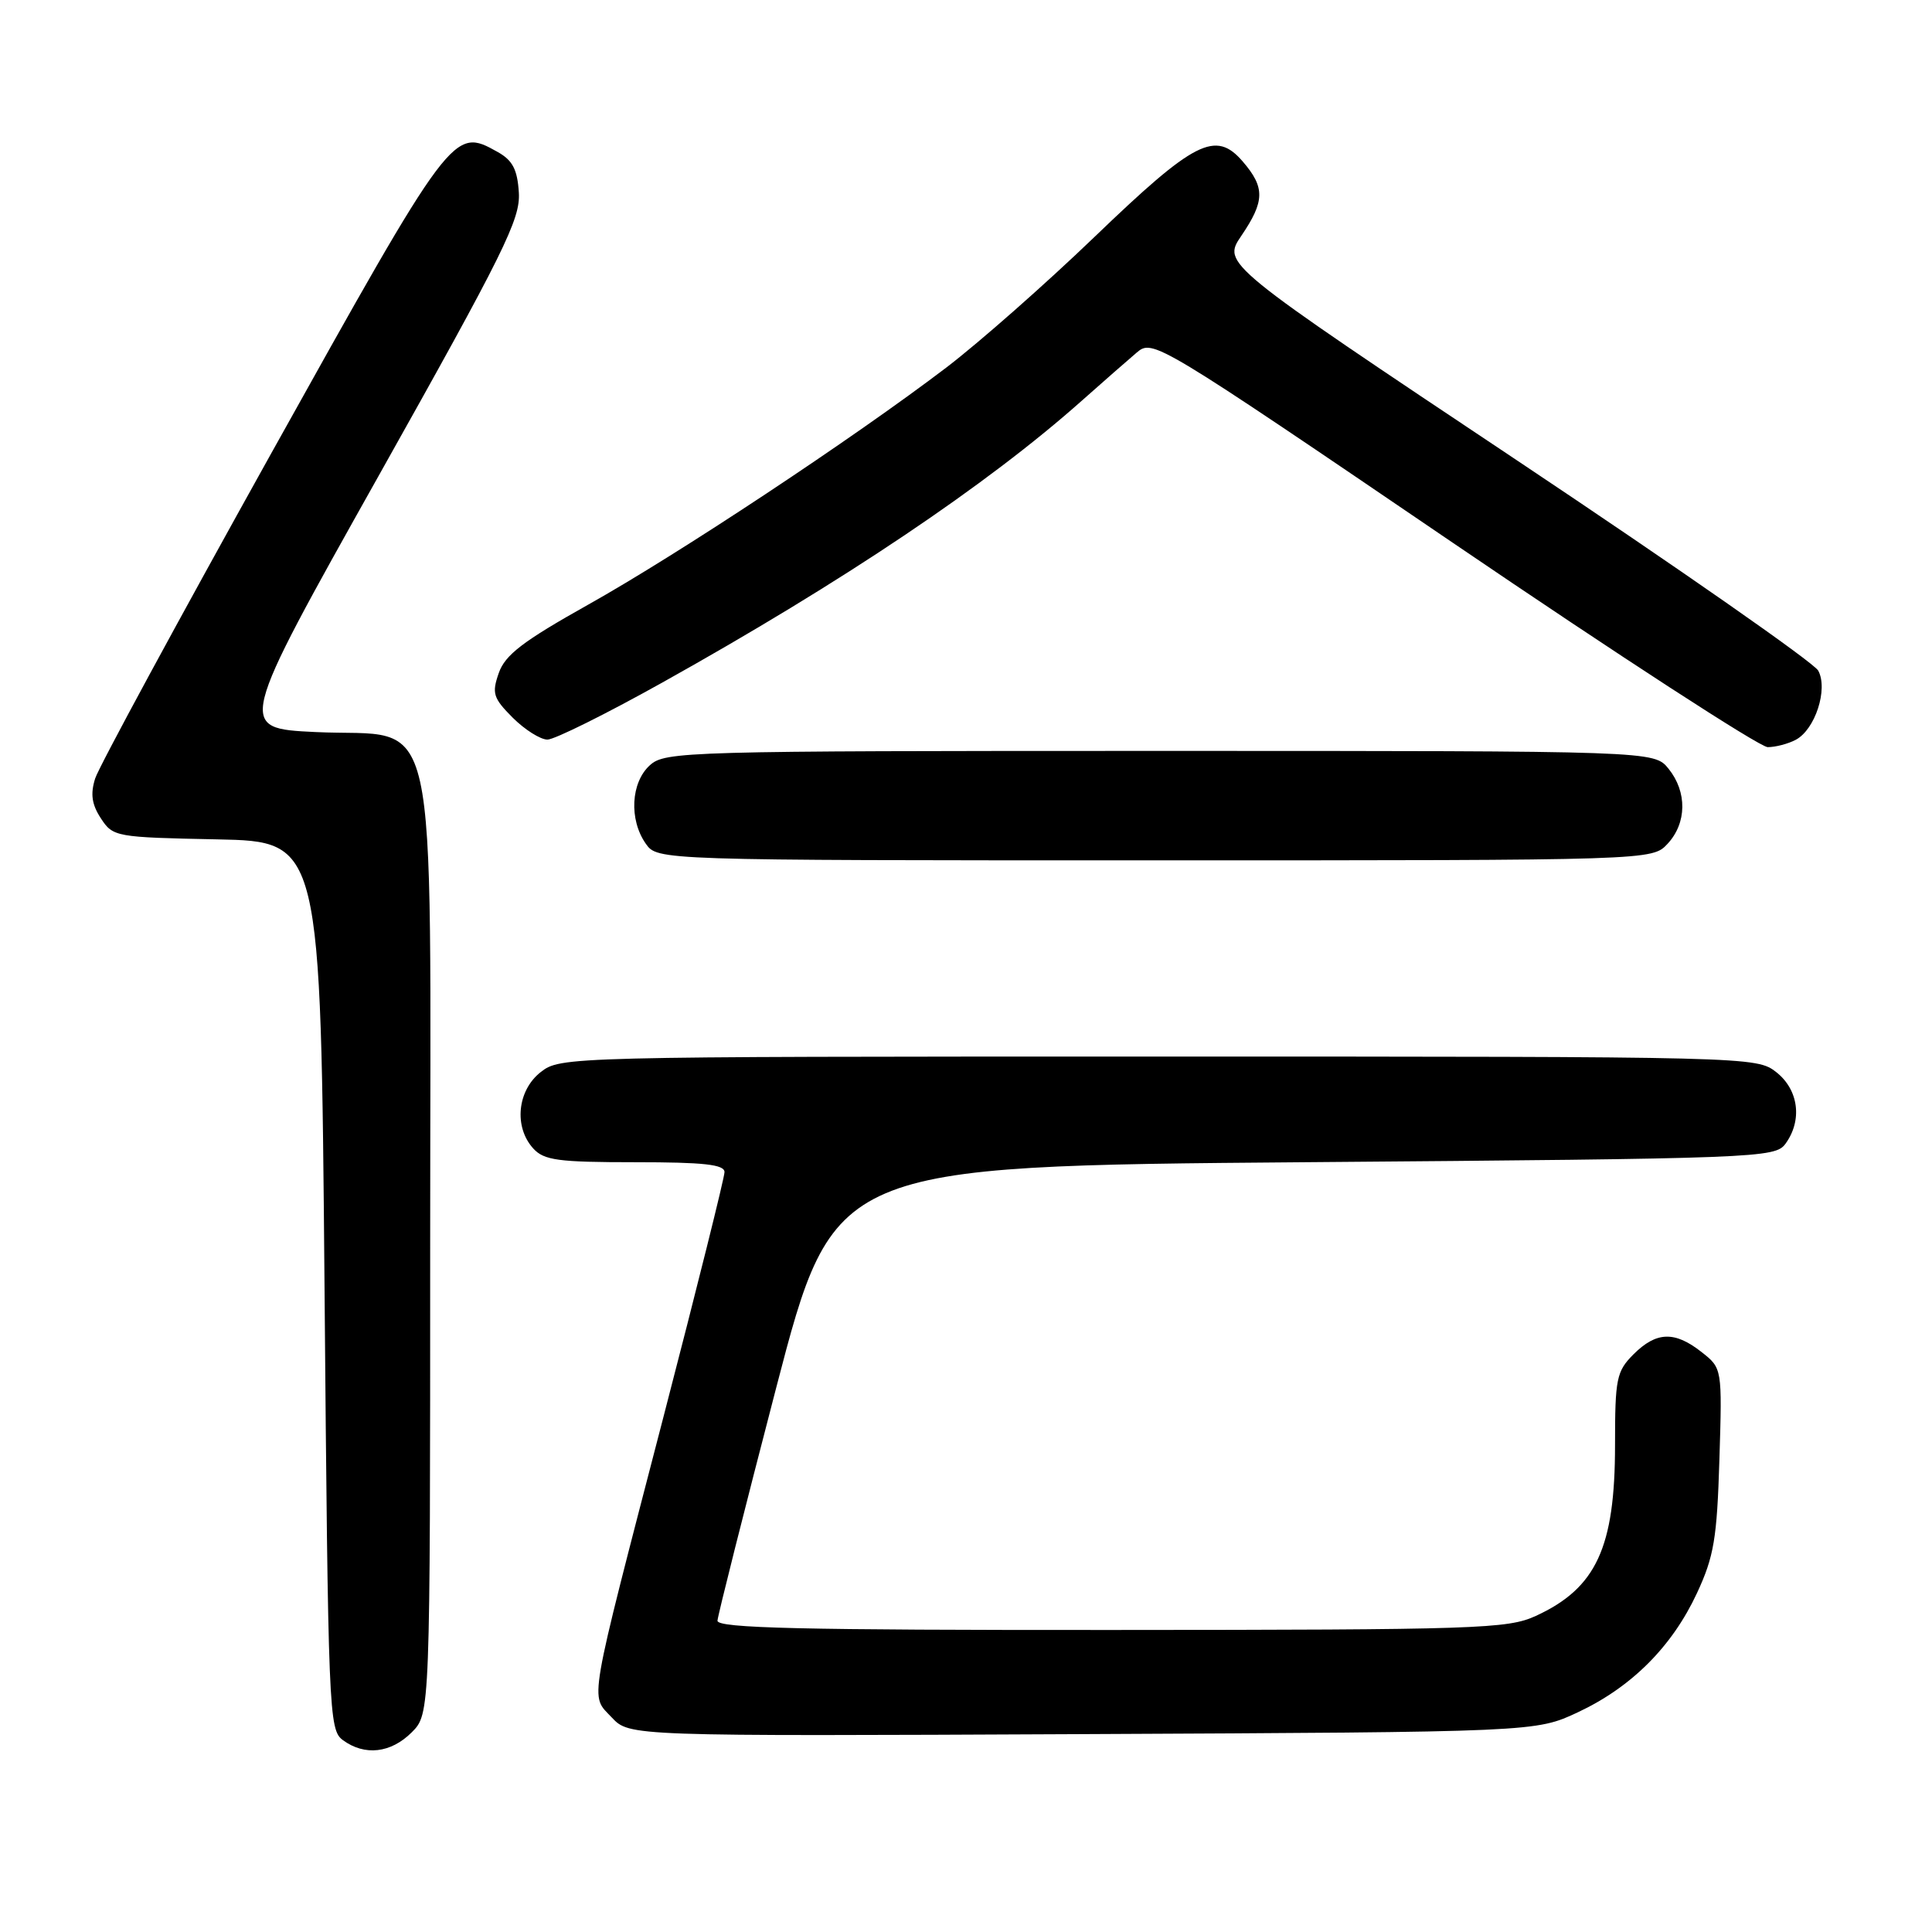 <?xml version="1.0" encoding="UTF-8" standalone="no"?>
<!DOCTYPE svg PUBLIC "-//W3C//DTD SVG 1.1//EN" "http://www.w3.org/Graphics/SVG/1.1/DTD/svg11.dtd" >
<svg xmlns="http://www.w3.org/2000/svg" xmlns:xlink="http://www.w3.org/1999/xlink" version="1.1" viewBox="0 0 256 256">
 <g >
 <path fill="currentColor"
d=" M 54.55 229.55 C 57.00 227.09 57.00 227.09 57.00 165.10 C 57.00 91.06 58.51 97.80 41.79 97.00 C 31.41 96.50 31.41 96.50 50.20 63.00 C 66.80 33.41 68.97 29.04 68.75 25.53 C 68.56 22.45 67.92 21.24 65.93 20.13 C 60.05 16.84 59.97 16.95 35.89 60.16 C 23.58 82.27 13.10 101.61 12.61 103.15 C 11.96 105.21 12.16 106.59 13.37 108.44 C 14.97 110.89 15.33 110.95 28.75 111.22 C 42.50 111.50 42.50 111.50 43.00 170.33 C 43.48 227.11 43.57 229.21 45.44 230.58 C 48.33 232.70 51.79 232.30 54.55 229.55 Z  M 209.09 226.88 C 216.20 223.54 221.56 218.18 224.86 211.09 C 227.11 206.25 227.51 203.87 227.83 193.40 C 228.20 181.30 228.20 181.30 225.46 179.15 C 221.91 176.35 219.48 176.43 216.45 179.45 C 214.19 181.72 214.00 182.65 214.00 191.49 C 214.00 205.07 211.51 210.44 203.50 214.12 C 199.78 215.83 195.81 215.96 147.25 215.98 C 106.07 216.00 95.02 215.74 95.07 214.75 C 95.11 214.06 98.60 200.22 102.82 184.00 C 110.50 154.50 110.50 154.50 172.83 154.00 C 233.07 153.52 235.21 153.43 236.58 151.56 C 238.85 148.45 238.34 144.41 235.37 142.07 C 232.75 140.02 232.14 140.00 153.50 140.00 C 74.86 140.00 74.25 140.02 71.63 142.07 C 68.54 144.51 68.07 149.32 70.65 152.17 C 72.08 153.75 73.95 154.00 84.15 154.00 C 93.26 154.00 96.00 154.30 96.00 155.31 C 96.00 156.03 92.38 170.54 87.96 187.56 C 77.79 226.74 78.17 224.49 81.06 227.57 C 83.40 230.06 83.40 230.06 143.45 229.78 C 203.50 229.50 203.50 229.50 209.09 226.88 Z  M 220.96 111.81 C 223.52 109.06 223.57 104.93 221.09 101.86 C 219.18 99.50 219.18 99.50 153.69 99.50 C 90.70 99.50 88.13 99.57 86.11 101.40 C 83.59 103.68 83.33 108.59 85.56 111.78 C 87.11 114.00 87.11 114.00 153.02 114.00 C 218.92 114.00 218.92 114.00 220.96 111.81 Z  M 237.96 98.02 C 240.52 96.65 242.25 91.33 240.93 88.87 C 240.37 87.81 222.36 75.25 200.93 60.95 C 161.96 34.96 161.96 34.96 164.48 31.25 C 167.60 26.65 167.64 24.85 164.67 21.40 C 161.07 17.22 158.30 18.63 145.01 31.41 C 138.53 37.64 129.70 45.42 125.37 48.72 C 113.09 58.06 89.79 73.49 77.92 80.13 C 69.29 84.97 66.93 86.77 66.09 89.18 C 65.15 91.87 65.35 92.50 67.94 95.10 C 69.54 96.69 71.61 98.00 72.54 98.00 C 73.47 98.00 80.29 94.61 87.71 90.47 C 111.73 77.07 130.79 64.26 143.35 53.09 C 146.19 50.57 149.47 47.69 150.64 46.70 C 152.75 44.92 153.28 45.23 192.55 71.95 C 214.43 86.83 233.18 99.00 234.23 99.00 C 235.27 99.00 236.95 98.56 237.96 98.02 Z "/>
</g>
</svg>